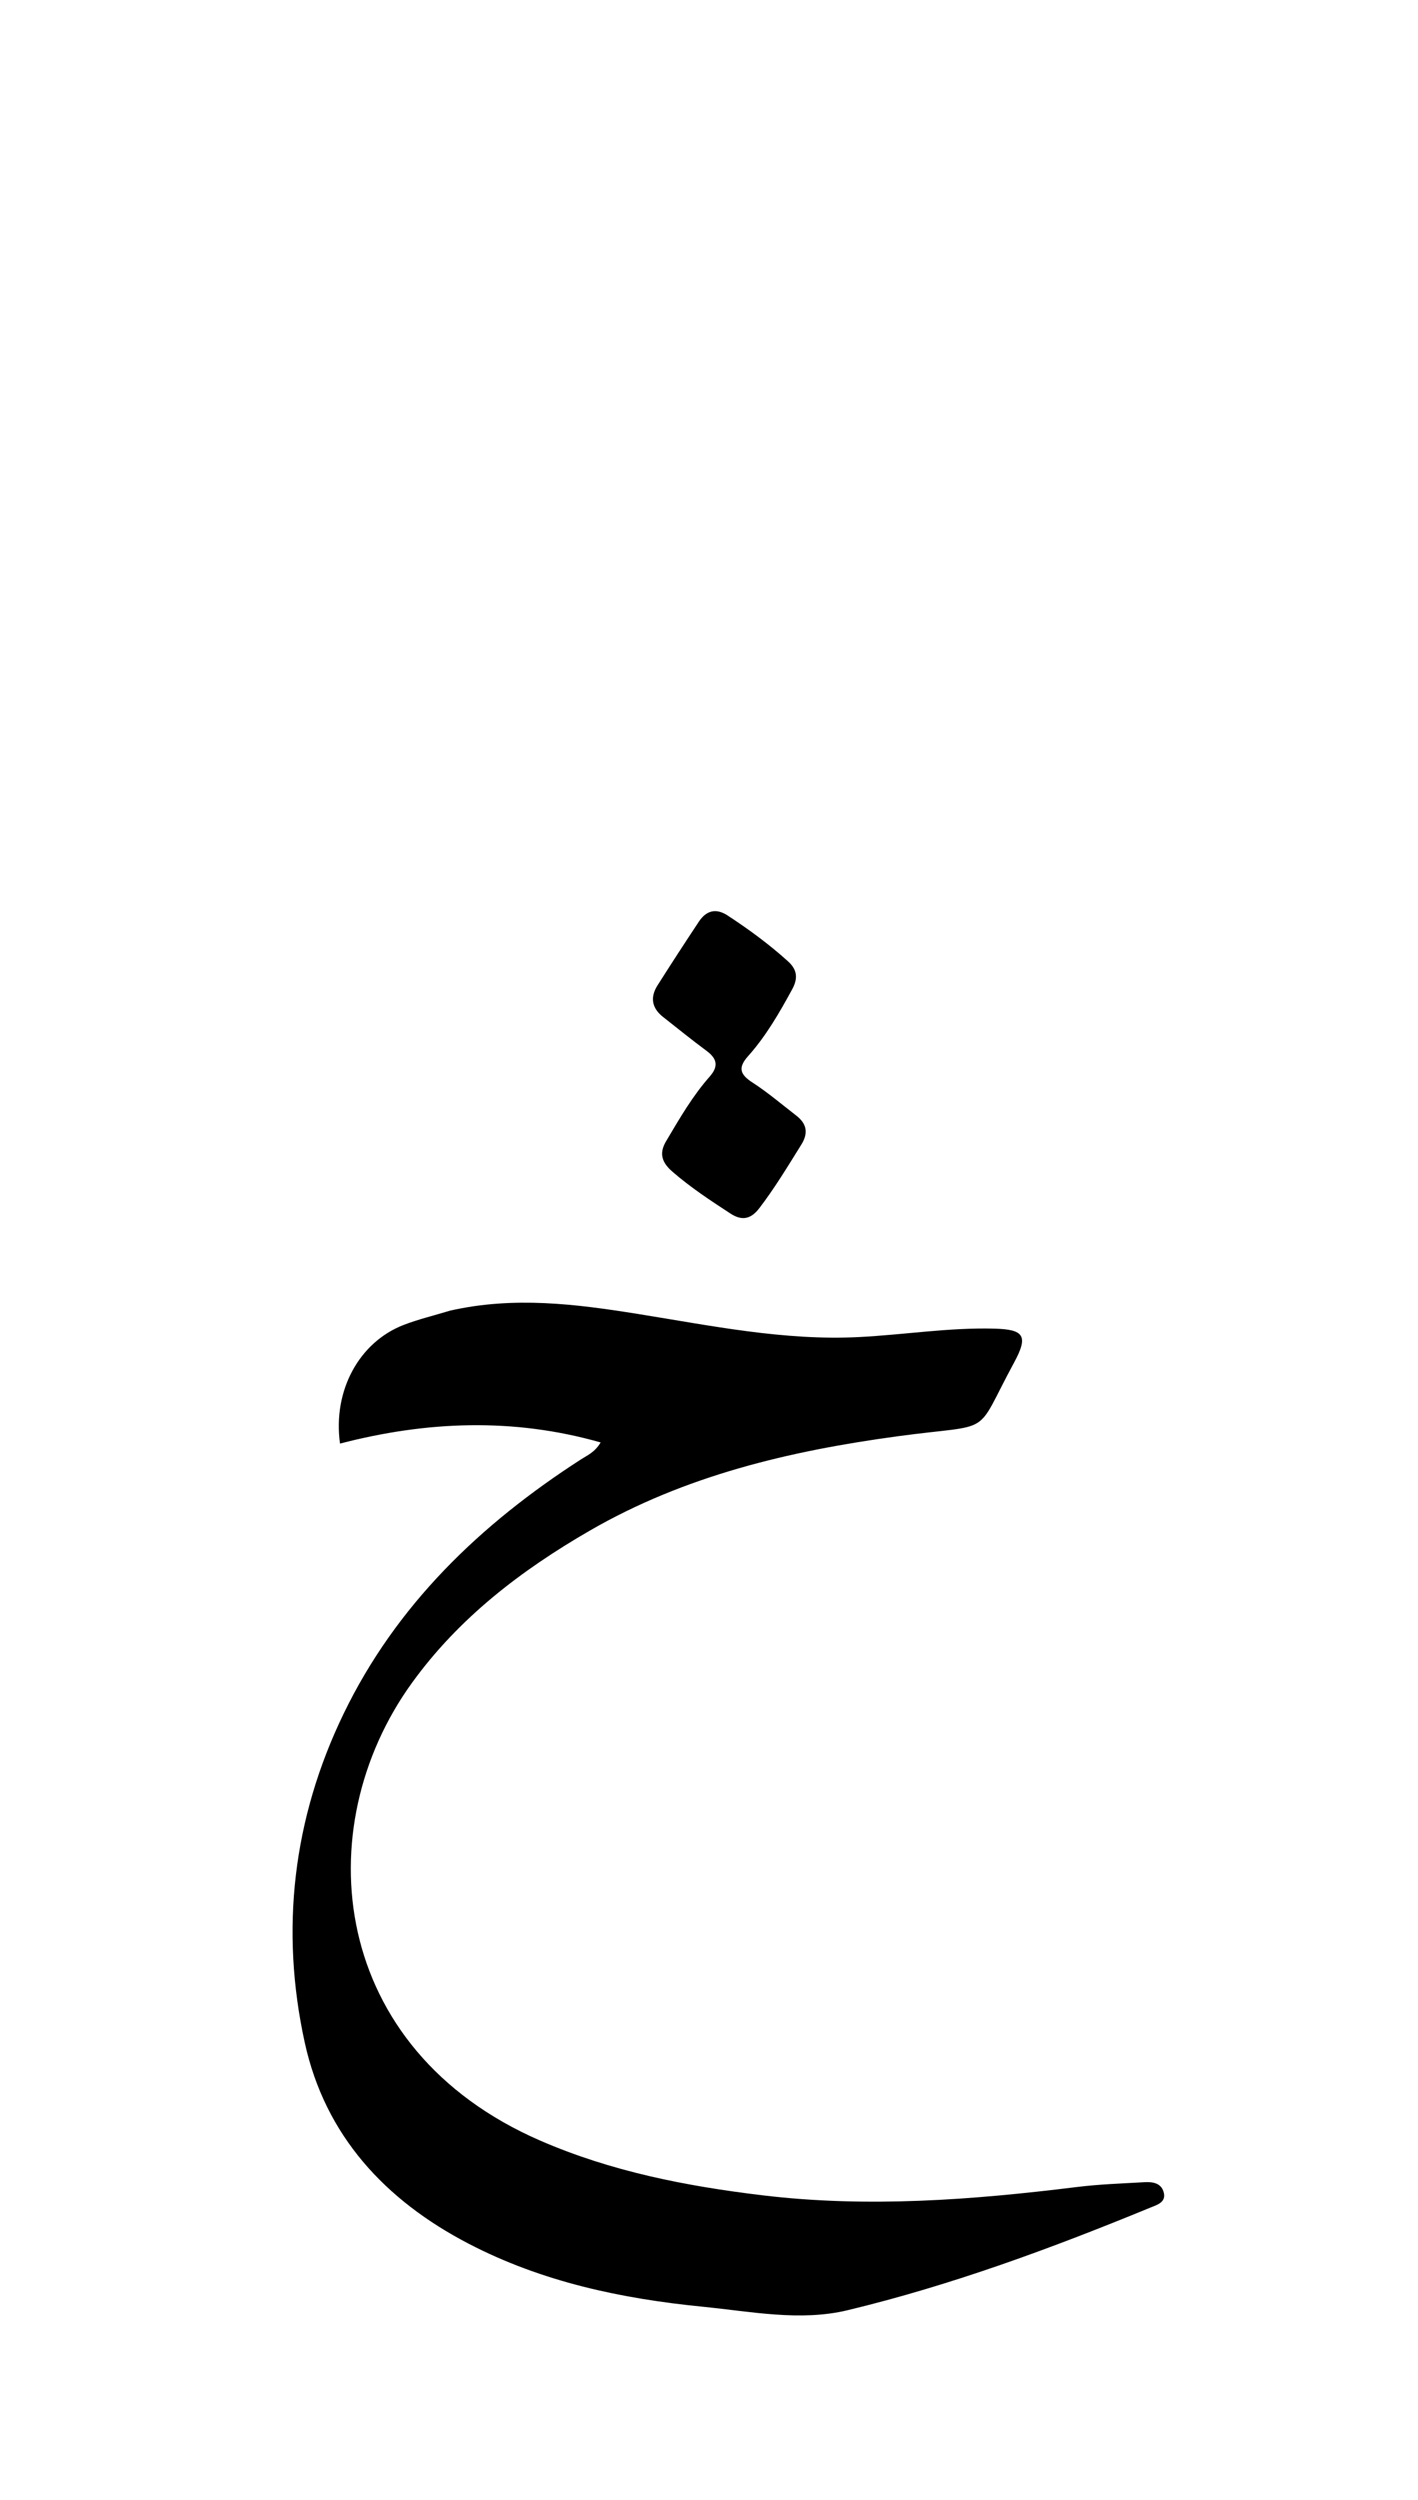 <svg version="1.1" id="Layer_1" xmlns="http://www.w3.org/2000/svg" xmlns:xlink="http://www.w3.org/1999/xlink" x="0px" y="0px"
	 width="100%" viewBox="0 0 336 592" enable-background="new 0 0 336 592" xml:space="preserve">
<path fill="#000000" opacity="1" stroke="none" 
	d="
M106.62,310.383 
	C121.801,306.934 136.491,308.816 151.138,311.159 
	C168.541,313.942 185.858,317.539 203.629,316.628 
	C214.255,316.083 224.805,314.367 235.49,314.632 
	C242.621,314.809 243.757,316.281 240.292,322.671 
	C230.527,340.676 236.047,336.961 212.718,340.124 
	C187.061,343.603 162.322,349.434 139.731,362.485 
	C123.453,371.888 108.704,383.159 97.558,398.607 
	C72.701,433.057 78.151,485.285 128.041,506.939 
	C144.83,514.227 162.5,517.691 180.607,519.869 
	C205.629,522.879 230.409,520.977 255.221,517.907 
	C260.497,517.254 265.835,517.085 271.148,516.772 
	C273.036,516.661 275.054,516.923 275.704,519.018 
	C276.477,521.507 274.205,522.122 272.621,522.774 
	C249.205,532.403 225.449,541.173 200.828,547.092 
	C189.604,549.79 177.949,547.393 166.55,546.266 
	C147.235,544.356 128.43,540.386 111.001,531.316 
	C91.203,521.014 77.029,505.69 72.215,483.72 
	C66.348,456.95 69.401,430.675 81.41,405.855 
	C93.9,380.042 113.814,360.972 137.623,345.627 
	C139.142,344.648 140.899,343.965 142.325,341.59 
	C121.518,335.671 101.023,336.551 80.566,341.858 
	C78.816,329.242 85.163,317.761 95.744,313.723 
	C99.149,312.424 102.721,311.563 106.62,310.383 
z"/>
<path fill="#000000" opacity="1" stroke="none" 
	d="
M157.884,270.166 
	C161.133,264.679 164.159,259.484 168.145,254.972 
	C170.358,252.467 169.895,250.675 167.361,248.808 
	C163.878,246.242 160.524,243.501 157.118,240.832 
	C154.445,238.738 154.008,236.18 155.794,233.359 
	C158.999,228.299 162.27,223.279 165.579,218.286 
	C167.329,215.645 169.613,214.971 172.406,216.797 
	C177.43,220.083 182.254,223.62 186.719,227.654 
	C188.968,229.686 189.092,231.745 187.698,234.305 
	C184.663,239.875 181.499,245.367 177.26,250.109 
	C174.817,252.841 175.34,254.447 178.294,256.352 
	C181.918,258.691 185.227,261.521 188.652,264.165 
	C191.147,266.091 191.62,268.271 189.86,271.089 
	C186.684,276.176 183.597,281.308 179.946,286.084 
	C177.991,288.641 175.905,289.224 173.098,287.395 
	C168.352,284.303 163.625,281.2 159.338,277.473 
	C157.098,275.526 155.924,273.373 157.884,270.166 
z"/>
</svg>
